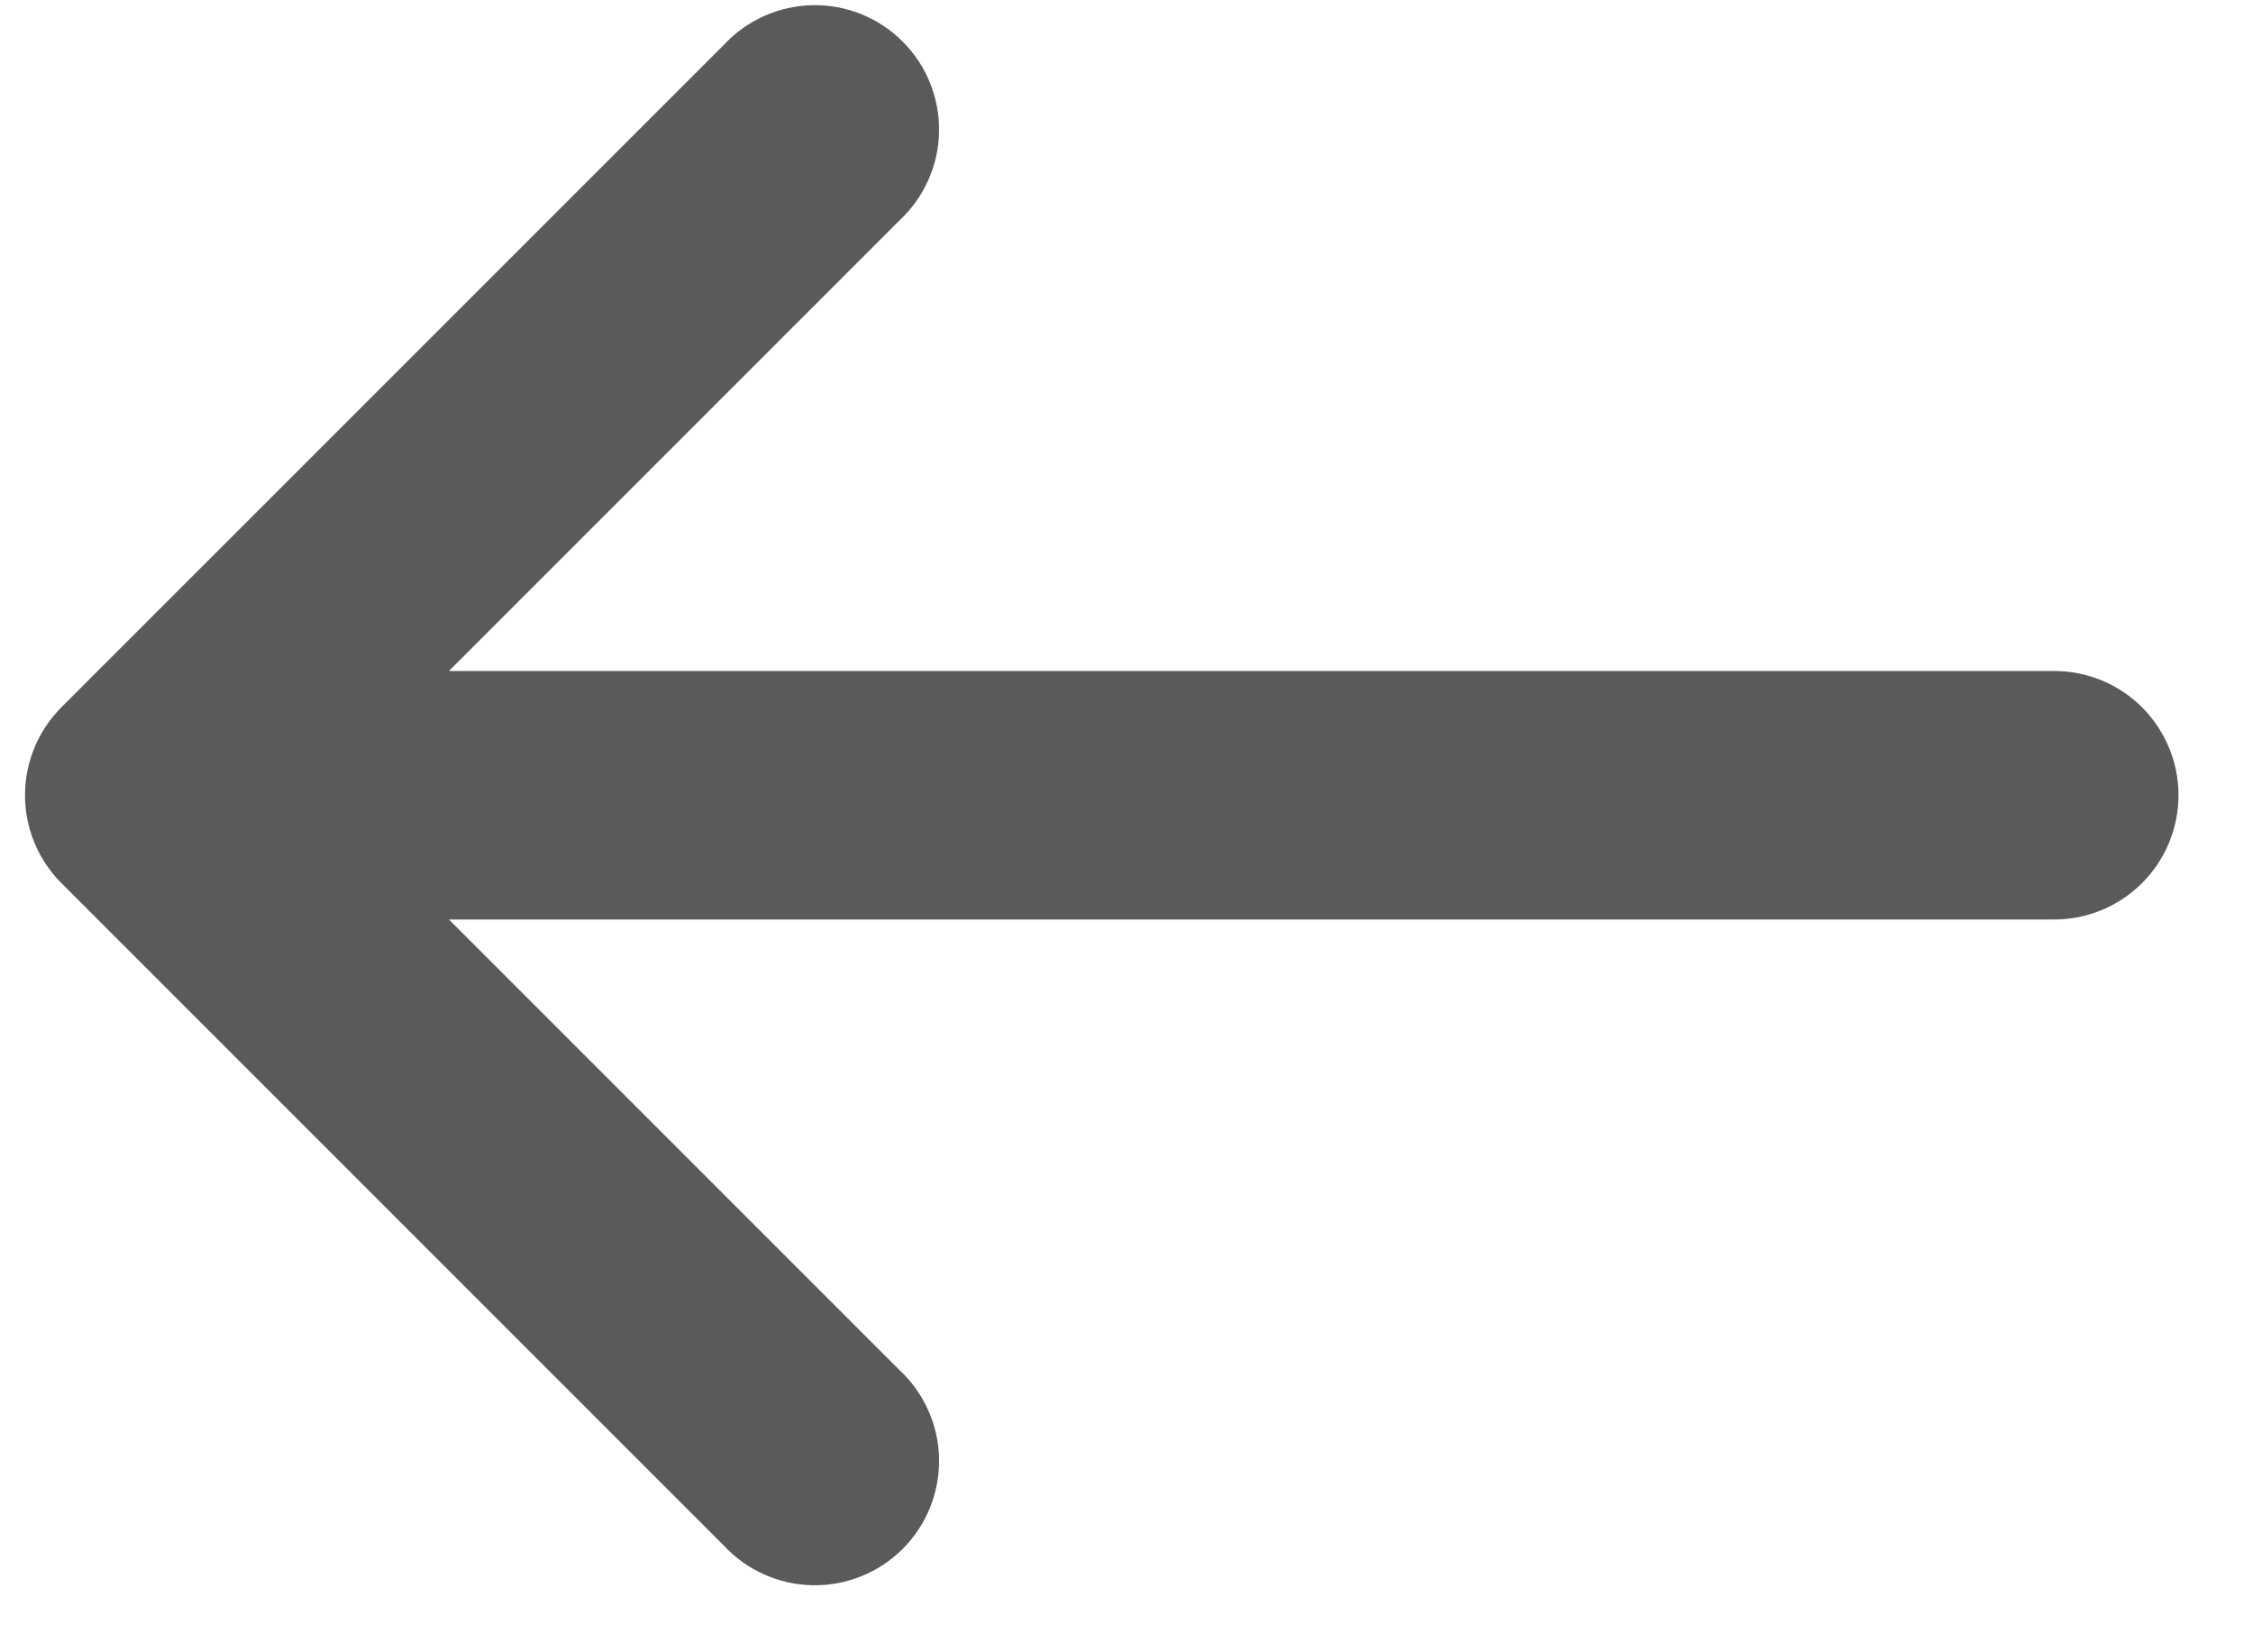 <svg width="30" height="22" viewBox="0 0 30 22" fill="none" xmlns="http://www.w3.org/2000/svg">
<g clip-path="url(#clip0_72_411)">
<path d="M11.978 2.934C12.141 2.782 12.271 2.6 12.361 2.397C12.452 2.194 12.501 1.975 12.504 1.753C12.508 1.53 12.467 1.31 12.384 1.104C12.301 0.898 12.177 0.711 12.02 0.554C11.863 0.396 11.676 0.273 11.47 0.189C11.264 0.106 11.043 0.065 10.821 0.069C10.599 0.073 10.38 0.122 10.177 0.212C9.974 0.303 9.791 0.433 9.64 0.596L0.816 9.419C0.507 9.729 0.333 10.15 0.333 10.588C0.333 11.027 0.507 11.447 0.816 11.757L9.64 20.581C9.791 20.743 9.974 20.874 10.177 20.964C10.38 21.055 10.599 21.103 10.821 21.107C11.043 21.111 11.264 21.07 11.47 20.987C11.676 20.904 11.863 20.78 12.02 20.623C12.177 20.466 12.301 20.279 12.384 20.073C12.467 19.867 12.508 19.646 12.504 19.424C12.501 19.202 12.452 18.983 12.361 18.78C12.271 18.577 12.141 18.394 11.978 18.243L5.978 12.243H27.353C27.792 12.243 28.213 12.068 28.523 11.758C28.833 11.448 29.008 11.027 29.008 10.588C29.008 10.149 28.833 9.729 28.523 9.418C28.213 9.108 27.792 8.934 27.353 8.934H5.978L11.978 2.934Z" fill="#5B5959"/>
</g>
<defs>
<clipPath id="clip0_72_411">
<rect width="30" height="21.177" fill="white"/>
</clipPath>
</defs>
</svg>
